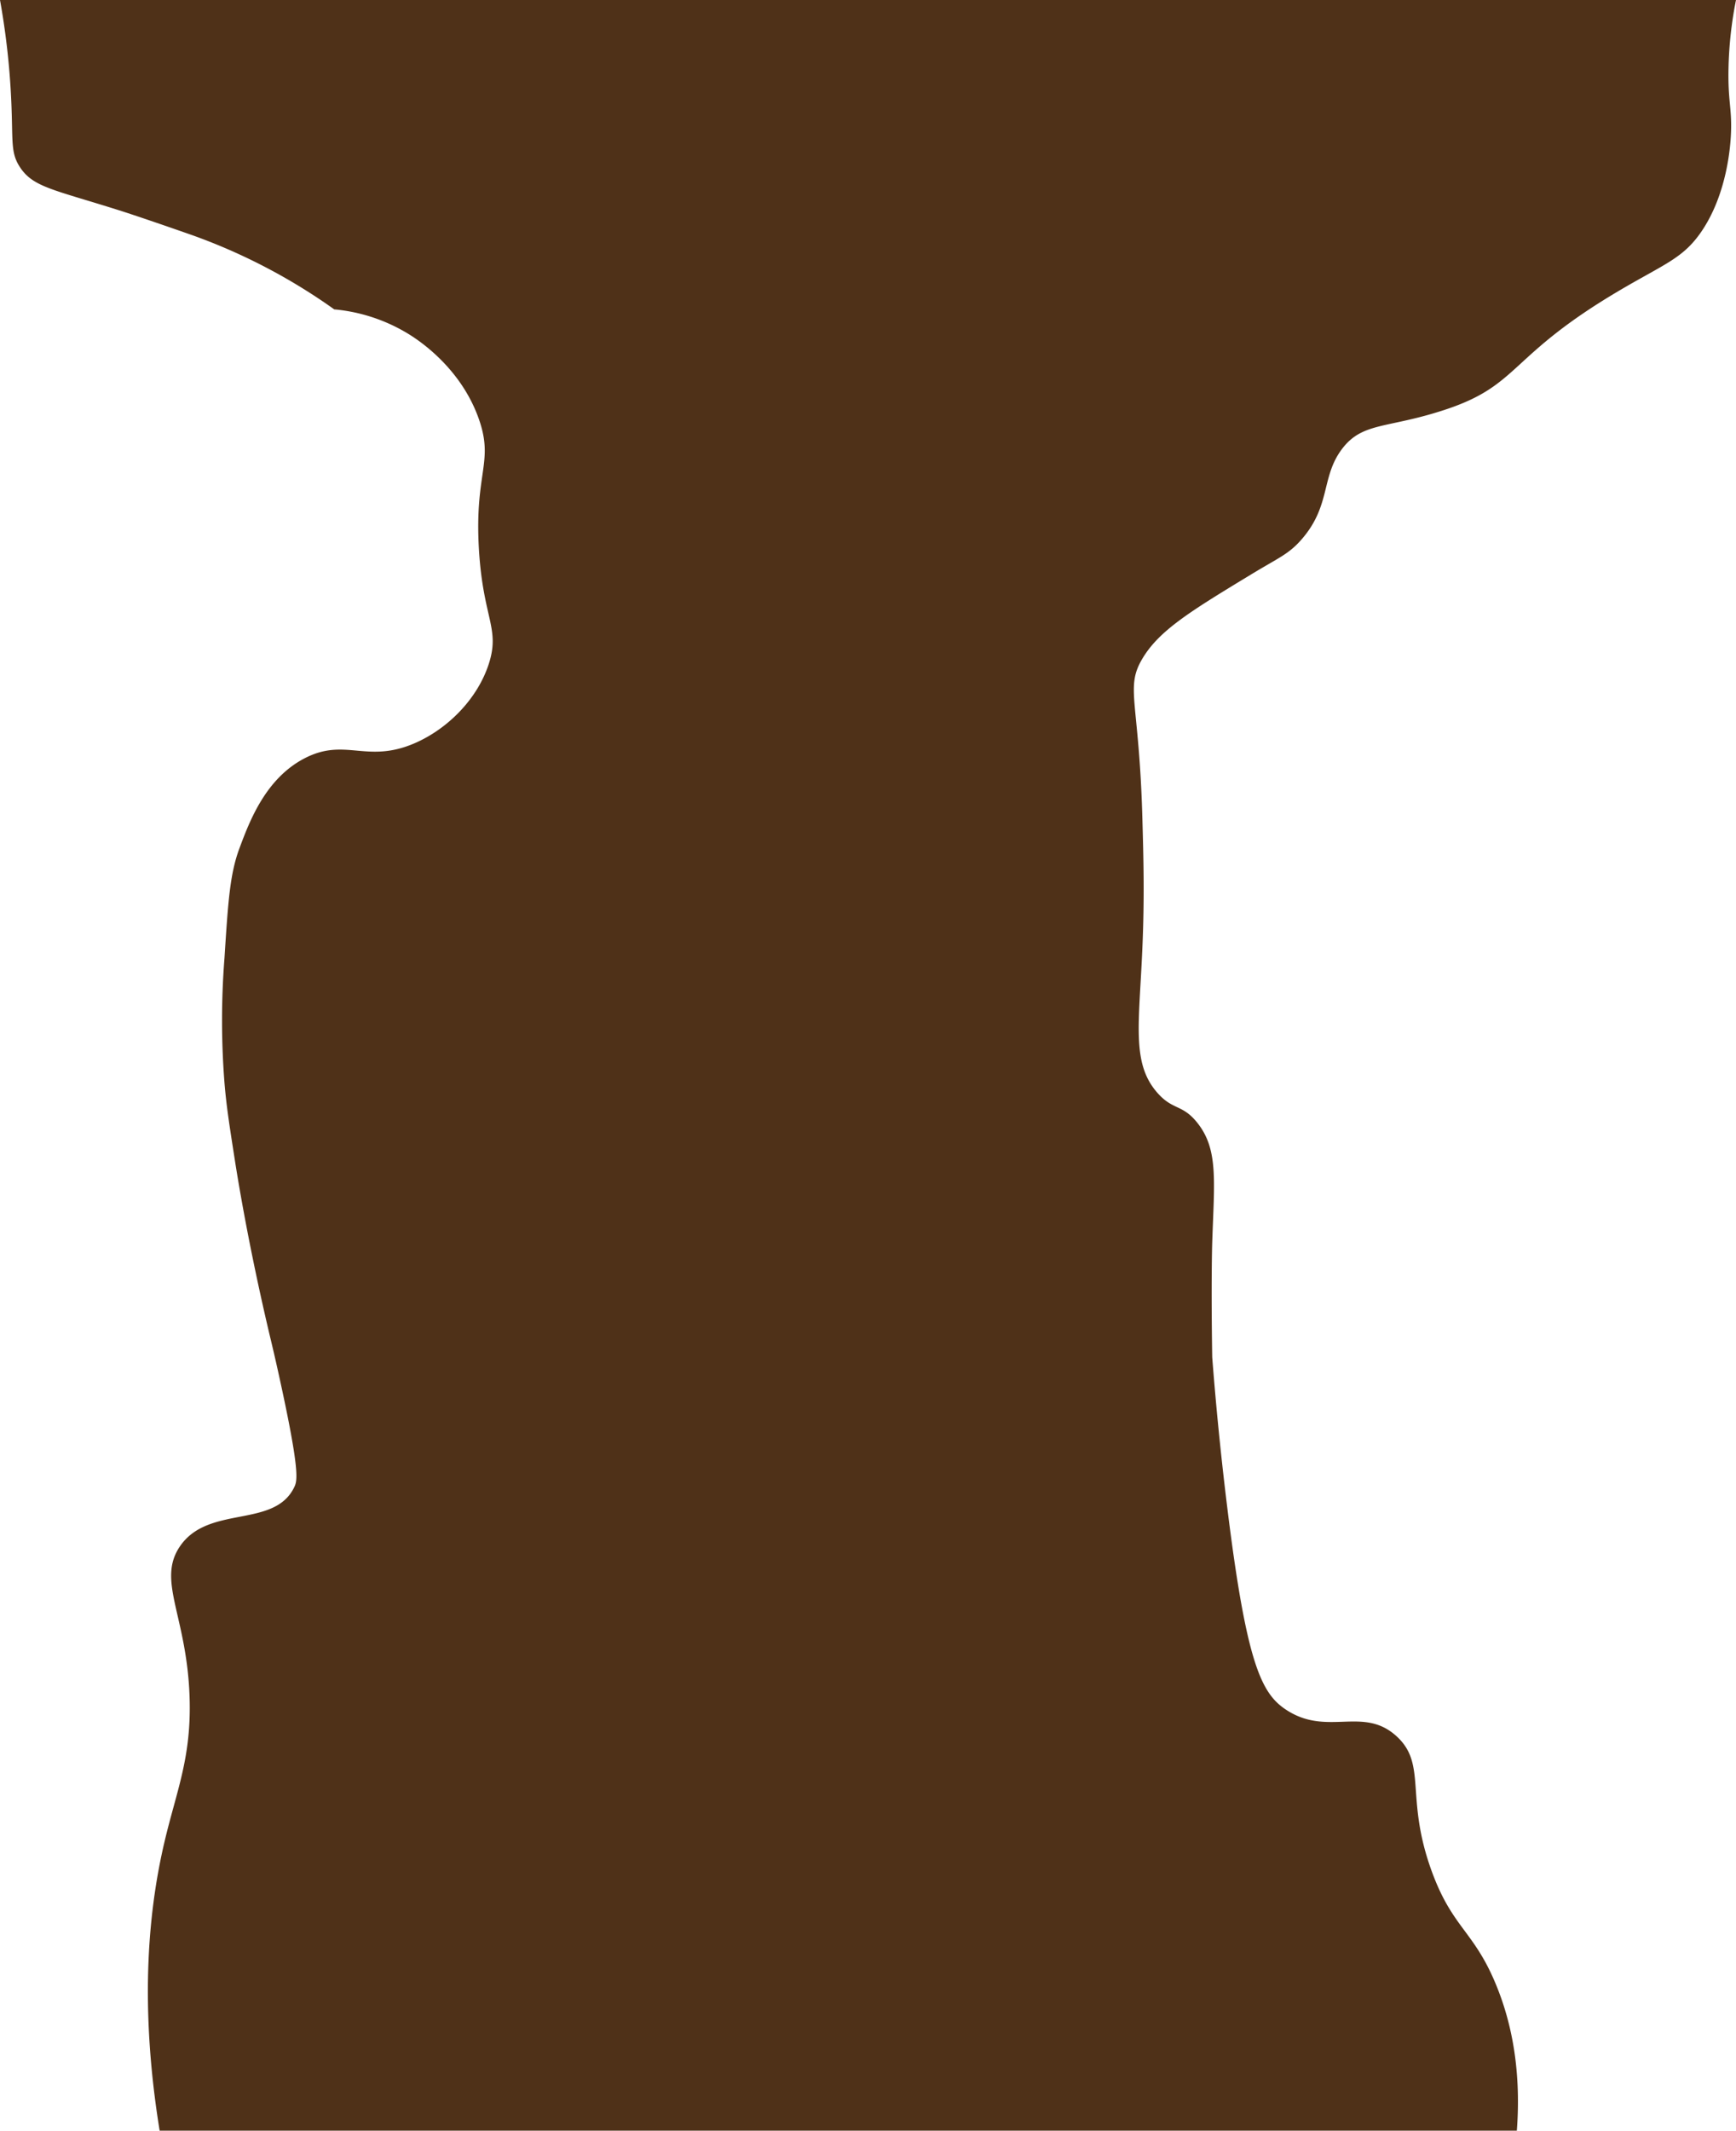 <svg xmlns="http://www.w3.org/2000/svg" width="442.594" height="543.067" viewBox="0 0 442.594 543.067">
  <title>BgRock_9</title>
  <path d="M40.7,543.067h346.02c1.284-17.043-2.015-29.111-5.172-36.882-5.718-14.076-11.2-14.633-16.533-29.252-6.865-18.834-1.126-27.15-8.9-34.339-8.565-7.917-17.694.159-28.253-6.831-6.231-4.126-10.059-11.578-14.989-51.673-1.956-15.906-3.119-29.092-3.816-38.155-.313-19.688,0-29.252,0-29.252.515-15.731,1.612-23.735-3.815-30.523-3.82-4.779-6.2-3.107-10.175-7.631-6.62-7.532-4.65-17.422-3.815-36.883.556-12.962.287-22.674,0-33.067-.835-30.171-4.449-33.224,0-40.7,4.326-7.269,12.366-12.147,27.98-21.621,6.867-4.166,9.384-5.026,12.718-8.9,7.4-8.6,4.815-15.77,10.175-22.893,5.293-7.035,11.629-5.115,26.708-10.175,18.854-6.327,15.723-13.643,44.514-30.523,11.139-6.532,15.774-7.988,20.349-14.626,6.835-9.918,7.529-22.689,7.631-25.437.228-6.191-.835-8.012-.636-16.533A98.863,98.863,0,0,1,442.594,0H0A192.845,192.845,0,0,1,2.863,25.525c.48,10.511-.239,13.322,2.224,17.081,3.395,5.181,8.6,5.694,25.992,11.224,0,0,5.3,1.685,17.917,6.107A148.121,148.121,0,0,1,85.212,78.853a43.854,43.854,0,0,1,19.077,6.359c2.773,1.724,13.284,8.718,17.806,21.621,3.868,11.039-1.14,13.583,0,33.067,1.037,17.723,5.449,20.2,2.543,29.252-2.919,9.092-10.639,16.756-19.077,20.349-12.171,5.183-17.575-1.622-27.98,3.816C67.665,198.5,63.6,209.366,61.047,216.21c-2.443,6.54-2.9,13.687-3.815,27.98a203.429,203.429,0,0,0,0,31.8c.481,5.822,1.169,10.24,2.544,19.077.786,5.056,3.113,19.5,7.63,39.427,1.641,7.235,2.047,8.472,3.816,16.534,5.259,23.961,4.6,26.338,3.815,27.98-5.1,10.712-22.024,4.389-29.251,15.261-5.78,8.695,1.831,17.573,2.543,38.155.535,15.445-3.287,23.872-6.359,36.883C38.163,485.423,35.268,509.594,40.7,543.067Z" fill="#4f3118"/>
</svg>
